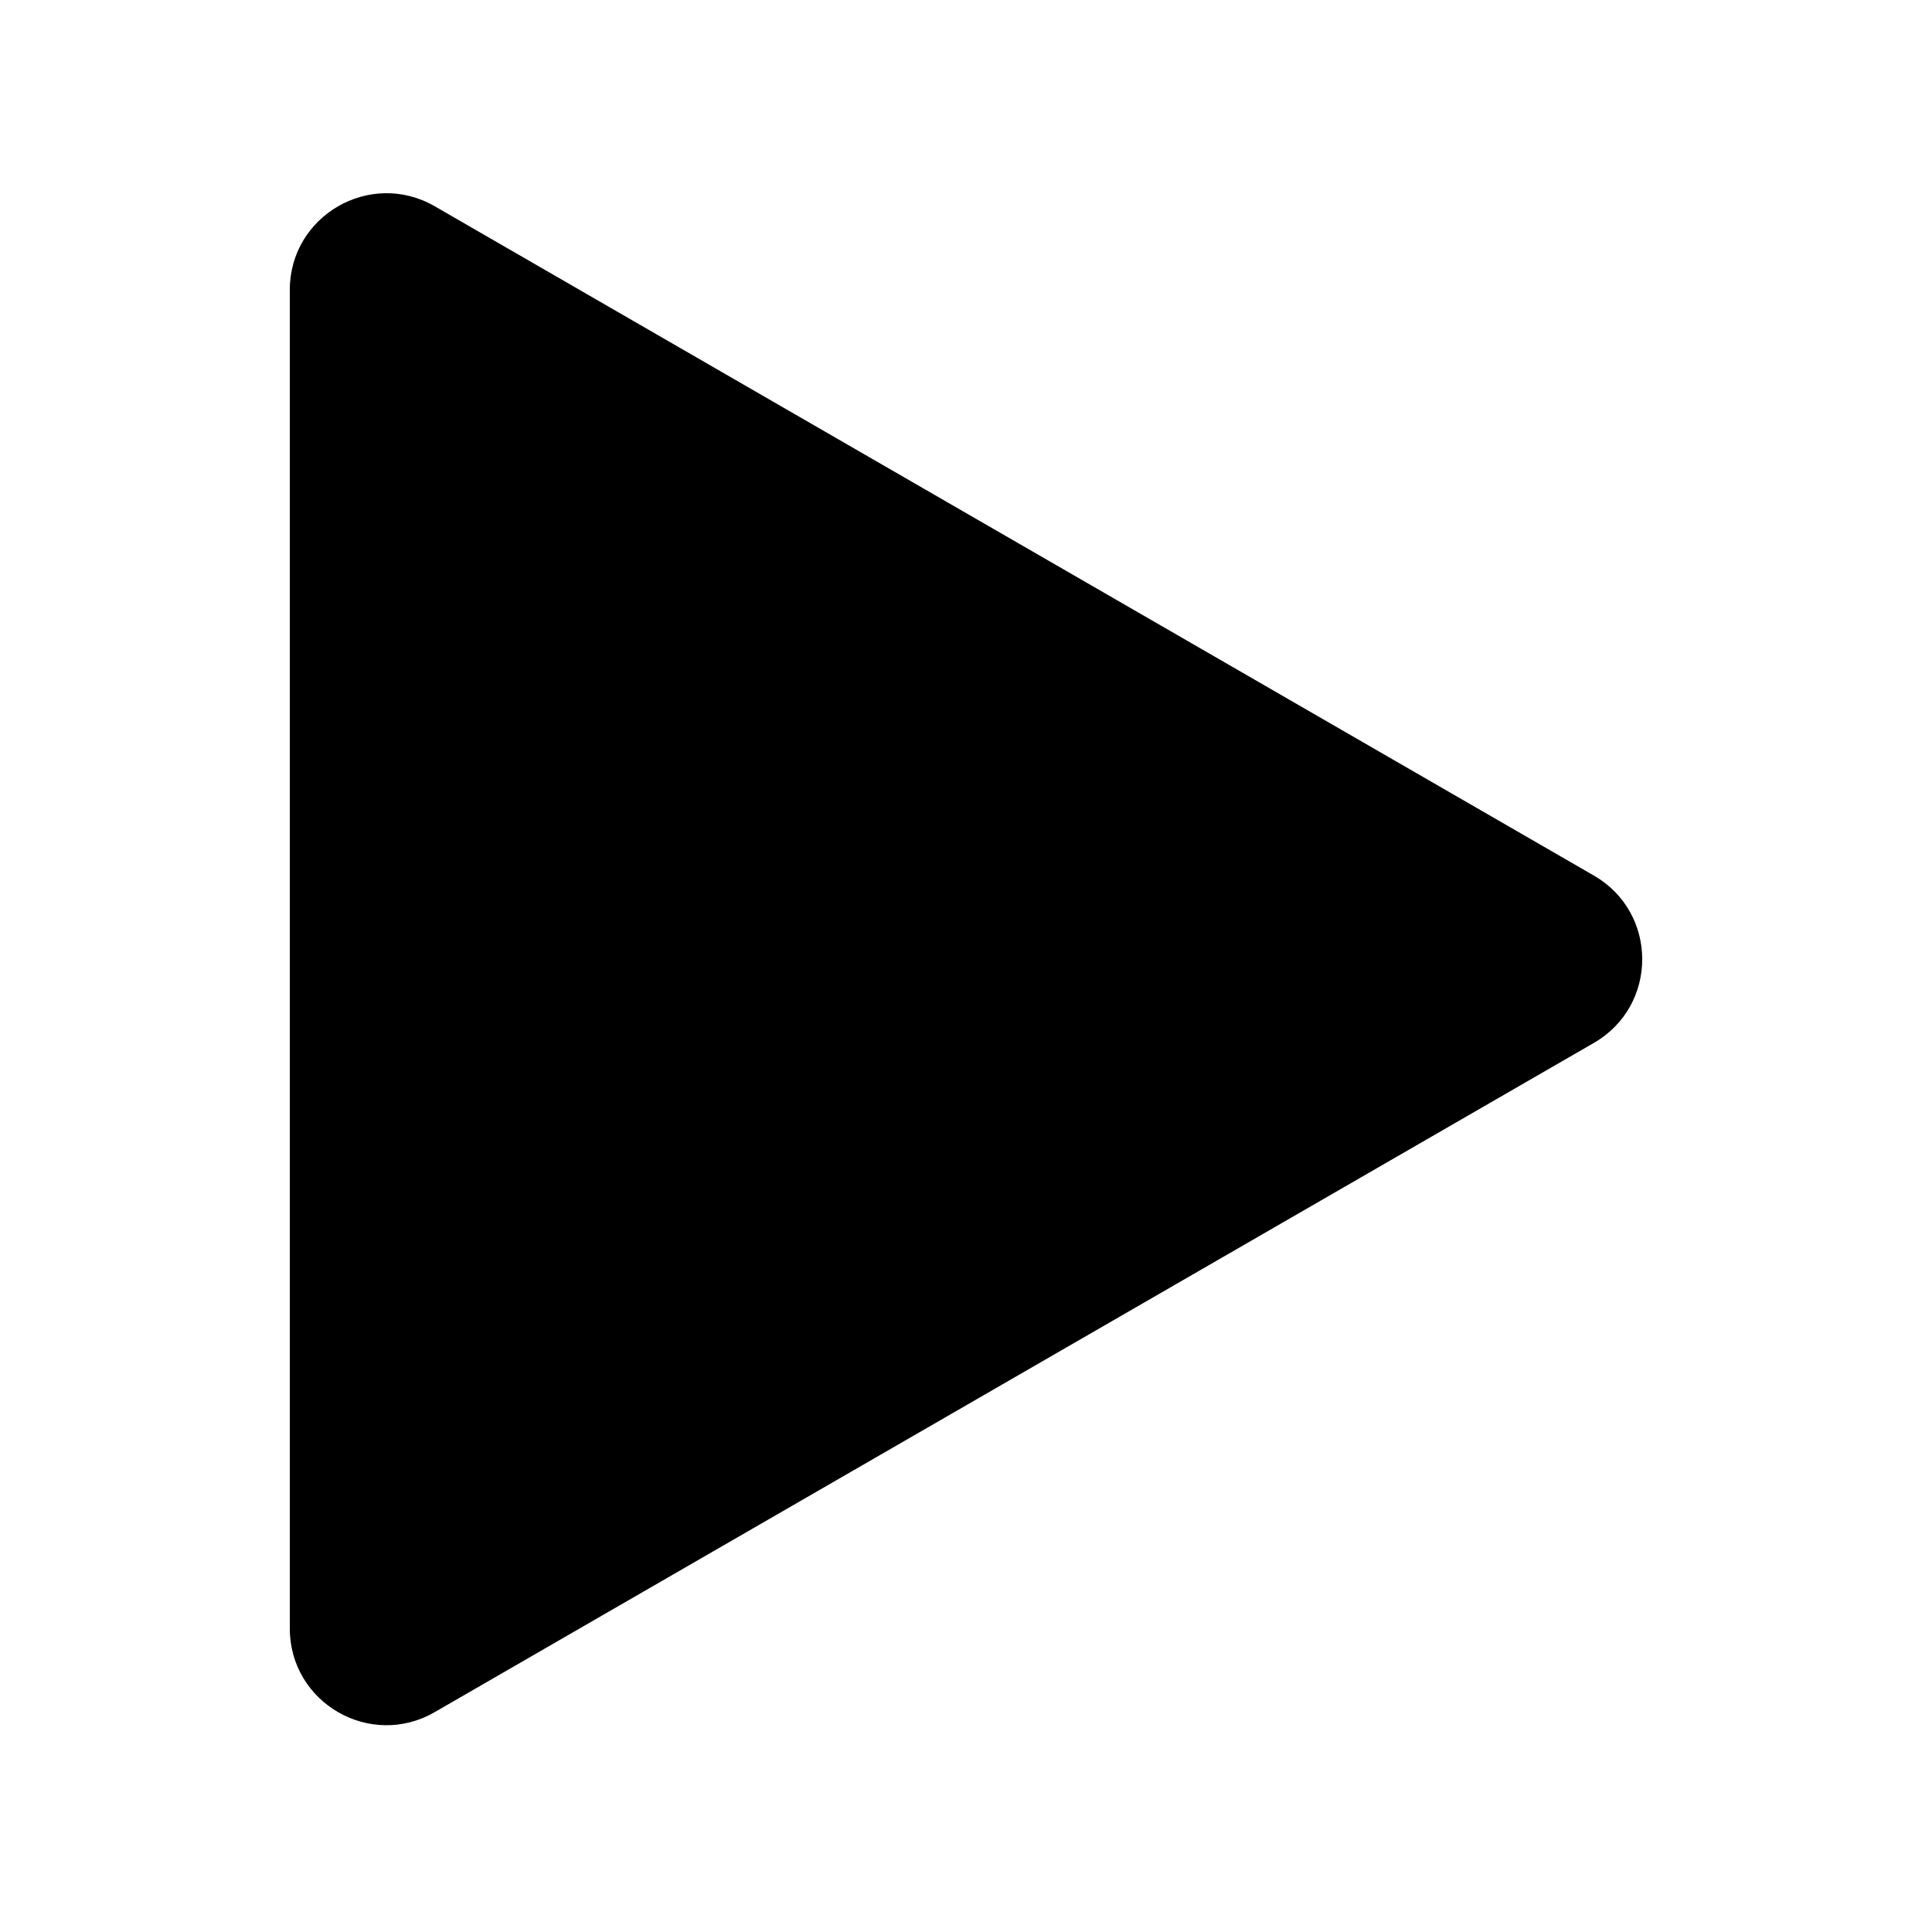 <svg width="20" height="20" viewBox="0 0 20 20" fill="none" xmlns="http://www.w3.org/2000/svg">
<path d="M16.5 9.064C17.167 9.449 17.167 10.411 16.5 10.796L4.5 17.724C3.833 18.109 3 17.628 3 16.858V3.001C3 2.232 3.833 1.751 4.5 2.135L16.5 9.064Z" fill="black"/>
</svg>
